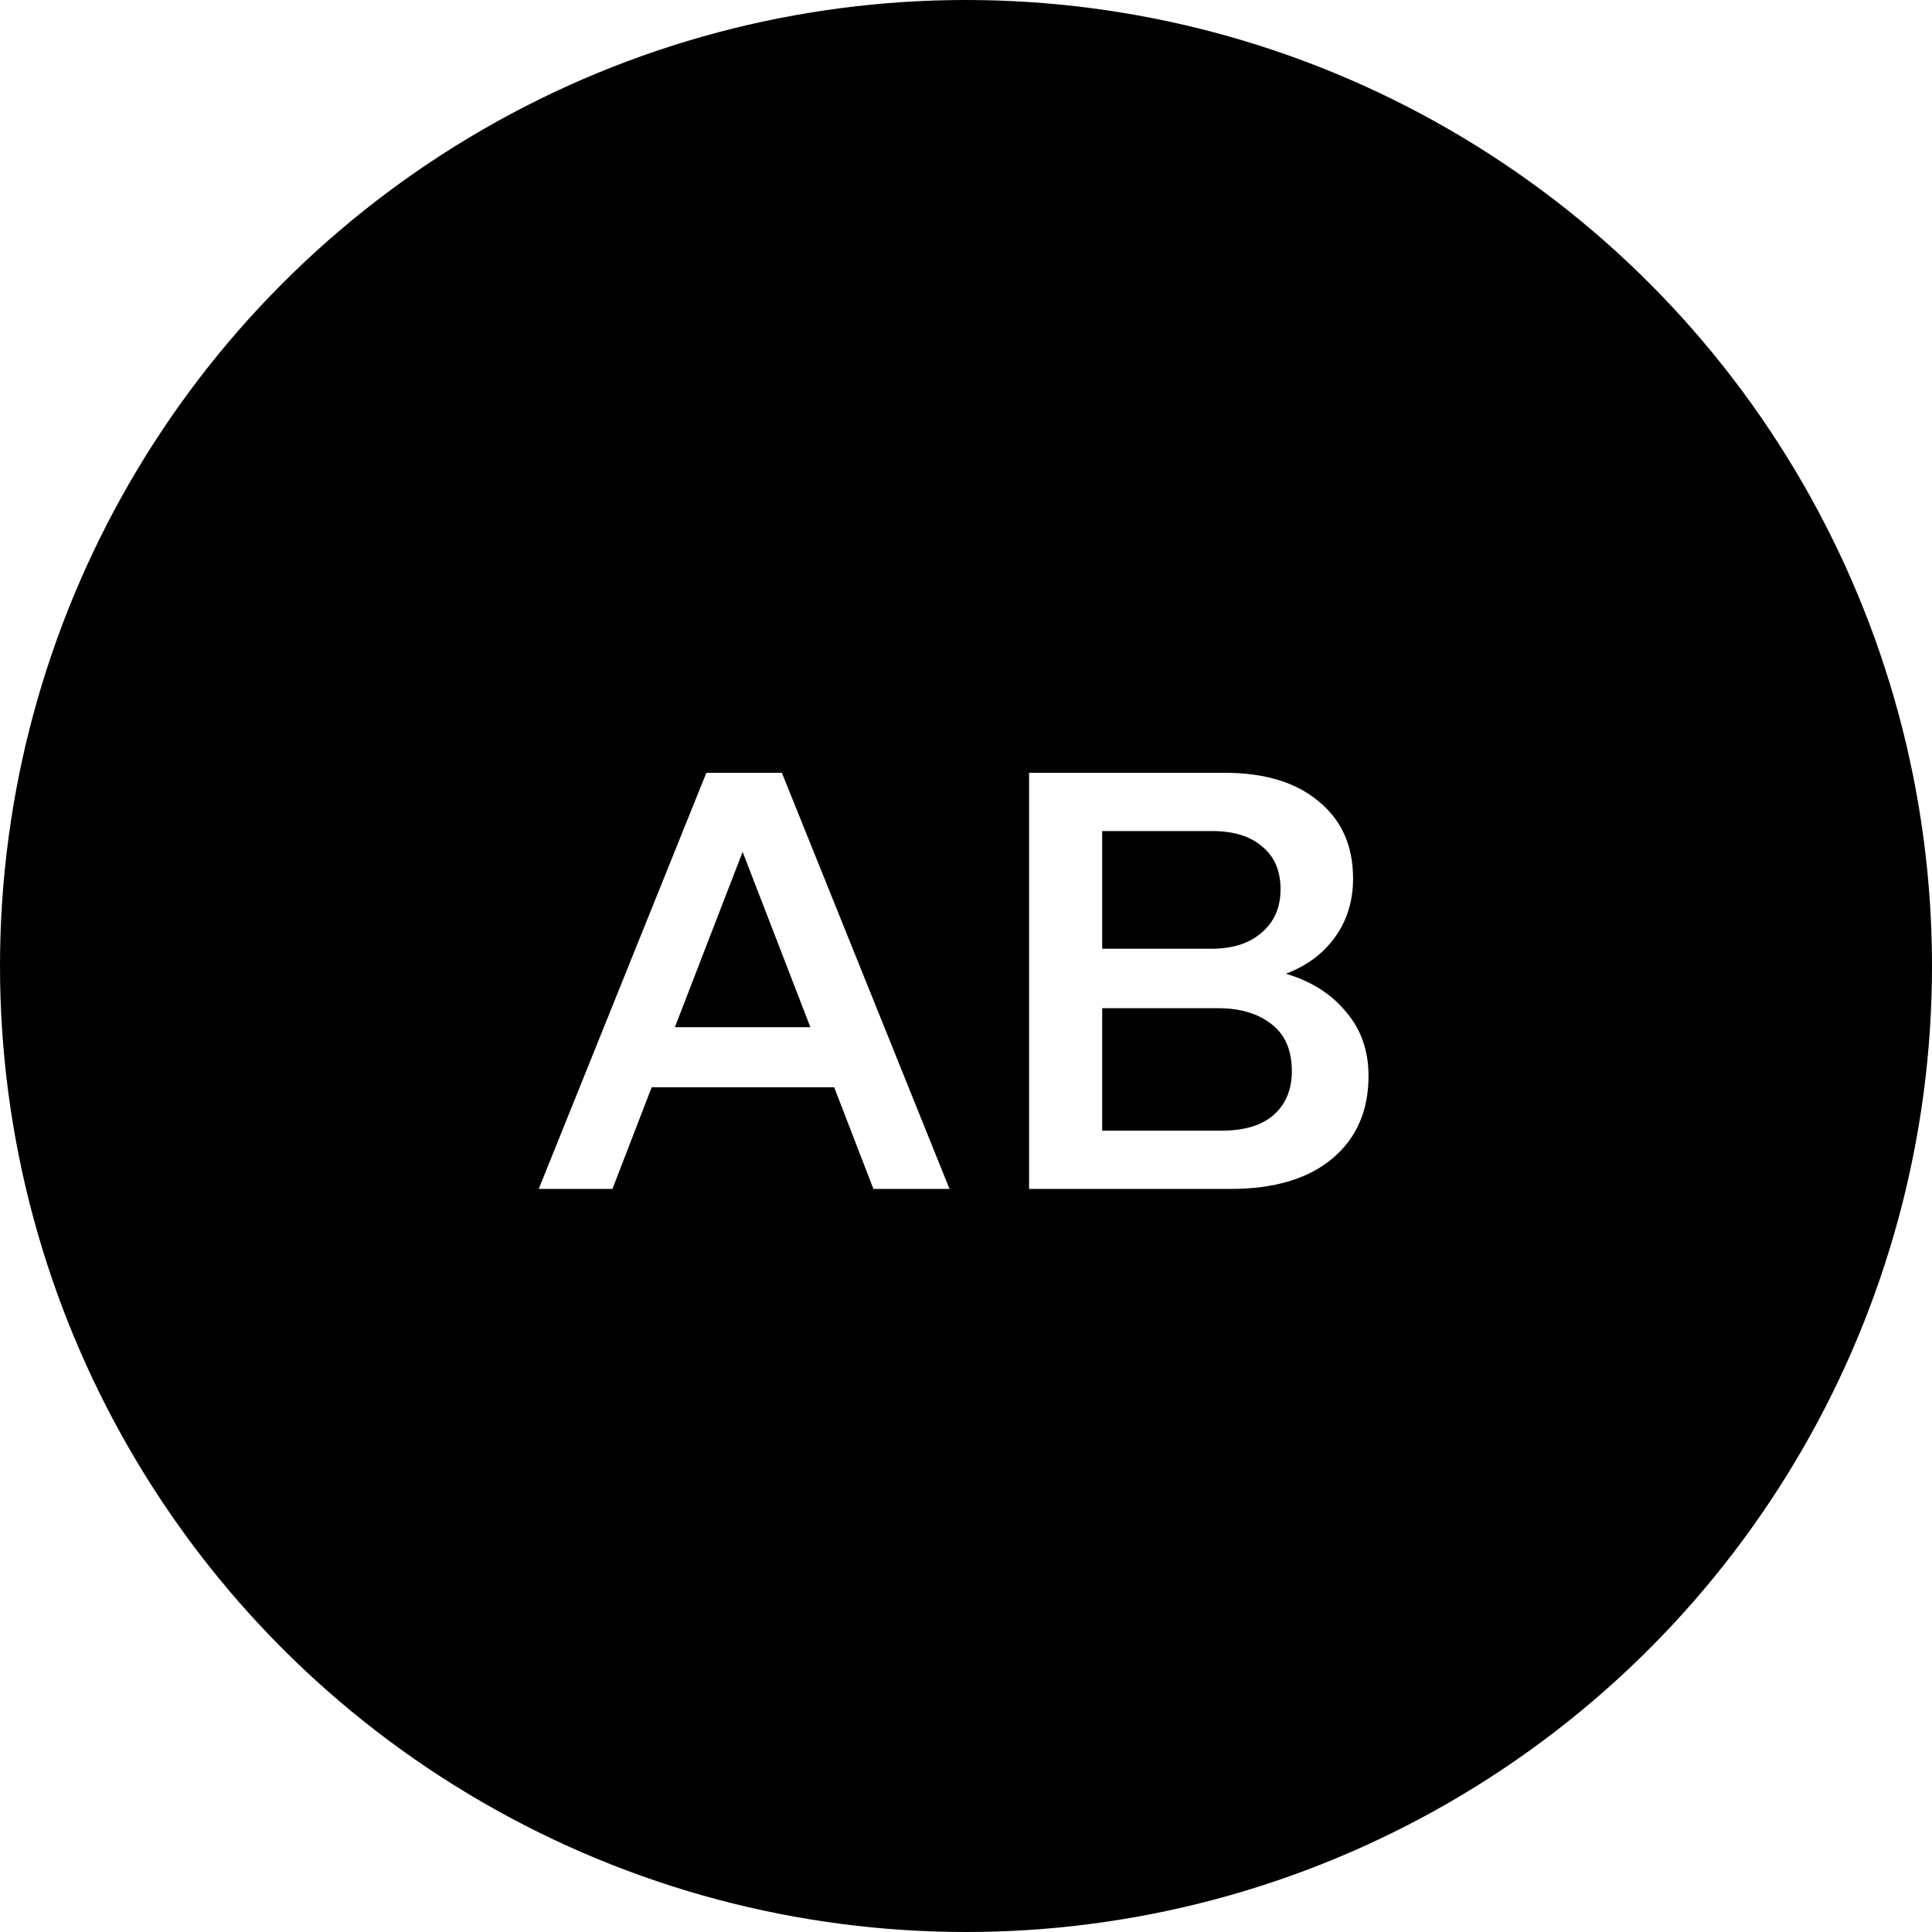 <svg width="26" height="26" viewBox="0 0 26 26" fill="none" xmlns="http://www.w3.org/2000/svg">
<rect width="26" height="26" fill="#E5E5E5"/>
<g clip-path="url(#clip0_1434_1320)">
<rect width="1680" height="1050" transform="translate(-1278 -82)" fill="white"/>
<g filter="url(#filter0_d_1434_1320)">
<rect x="-1282" y="-32" width="1680" height="94" fill="white"/>
</g>
<circle cx="13" cy="13" r="13" fill="black"/>
<path d="M11.754 16L11.226 14.632H8.77L8.242 16H7.25L9.506 10.4H10.522L12.778 16H11.754ZM9.082 13.824H10.906L9.994 11.464L9.082 13.824ZM13.849 16V10.4H16.481C17.02 10.4 17.441 10.528 17.745 10.784C18.054 11.035 18.209 11.381 18.209 11.824C18.209 12.123 18.129 12.384 17.969 12.608C17.809 12.832 17.588 12.997 17.305 13.104C17.646 13.205 17.916 13.376 18.113 13.616C18.316 13.851 18.417 14.139 18.417 14.48C18.417 14.949 18.254 15.32 17.929 15.592C17.604 15.864 17.148 16 16.561 16H13.849ZM16.313 11.184H14.833V12.768H16.305C16.588 12.768 16.812 12.696 16.977 12.552C17.148 12.408 17.233 12.213 17.233 11.968C17.233 11.717 17.15 11.525 16.985 11.392C16.825 11.253 16.601 11.184 16.313 11.184ZM16.393 13.568H14.833V15.216H16.433C16.748 15.216 16.985 15.144 17.145 15C17.305 14.856 17.385 14.661 17.385 14.416C17.385 14.133 17.294 13.923 17.113 13.784C16.932 13.64 16.692 13.568 16.393 13.568Z" fill="white"/>
</g>
<defs>
<filter id="filter0_d_1434_1320" x="-1282" y="-32" width="1680" height="95" filterUnits="userSpaceOnUse" color-interpolation-filters="sRGB">
<feFlood flood-opacity="0" result="BackgroundImageFix"/>
<feColorMatrix in="SourceAlpha" type="matrix" values="0 0 0 0 0 0 0 0 0 0 0 0 0 0 0 0 0 0 127 0" result="hardAlpha"/>
<feOffset dy="1"/>
<feColorMatrix type="matrix" values="0 0 0 0 0 0 0 0 0 0 0 0 0 0 0 0 0 0 0.02 0"/>
<feBlend mode="normal" in2="BackgroundImageFix" result="effect1_dropShadow_1434_1320"/>
<feBlend mode="normal" in="SourceGraphic" in2="effect1_dropShadow_1434_1320" result="shape"/>
</filter>
<clipPath id="clip0_1434_1320">
<rect width="1680" height="1050" fill="white" transform="translate(-1278 -82)"/>
</clipPath>
</defs>
</svg>
